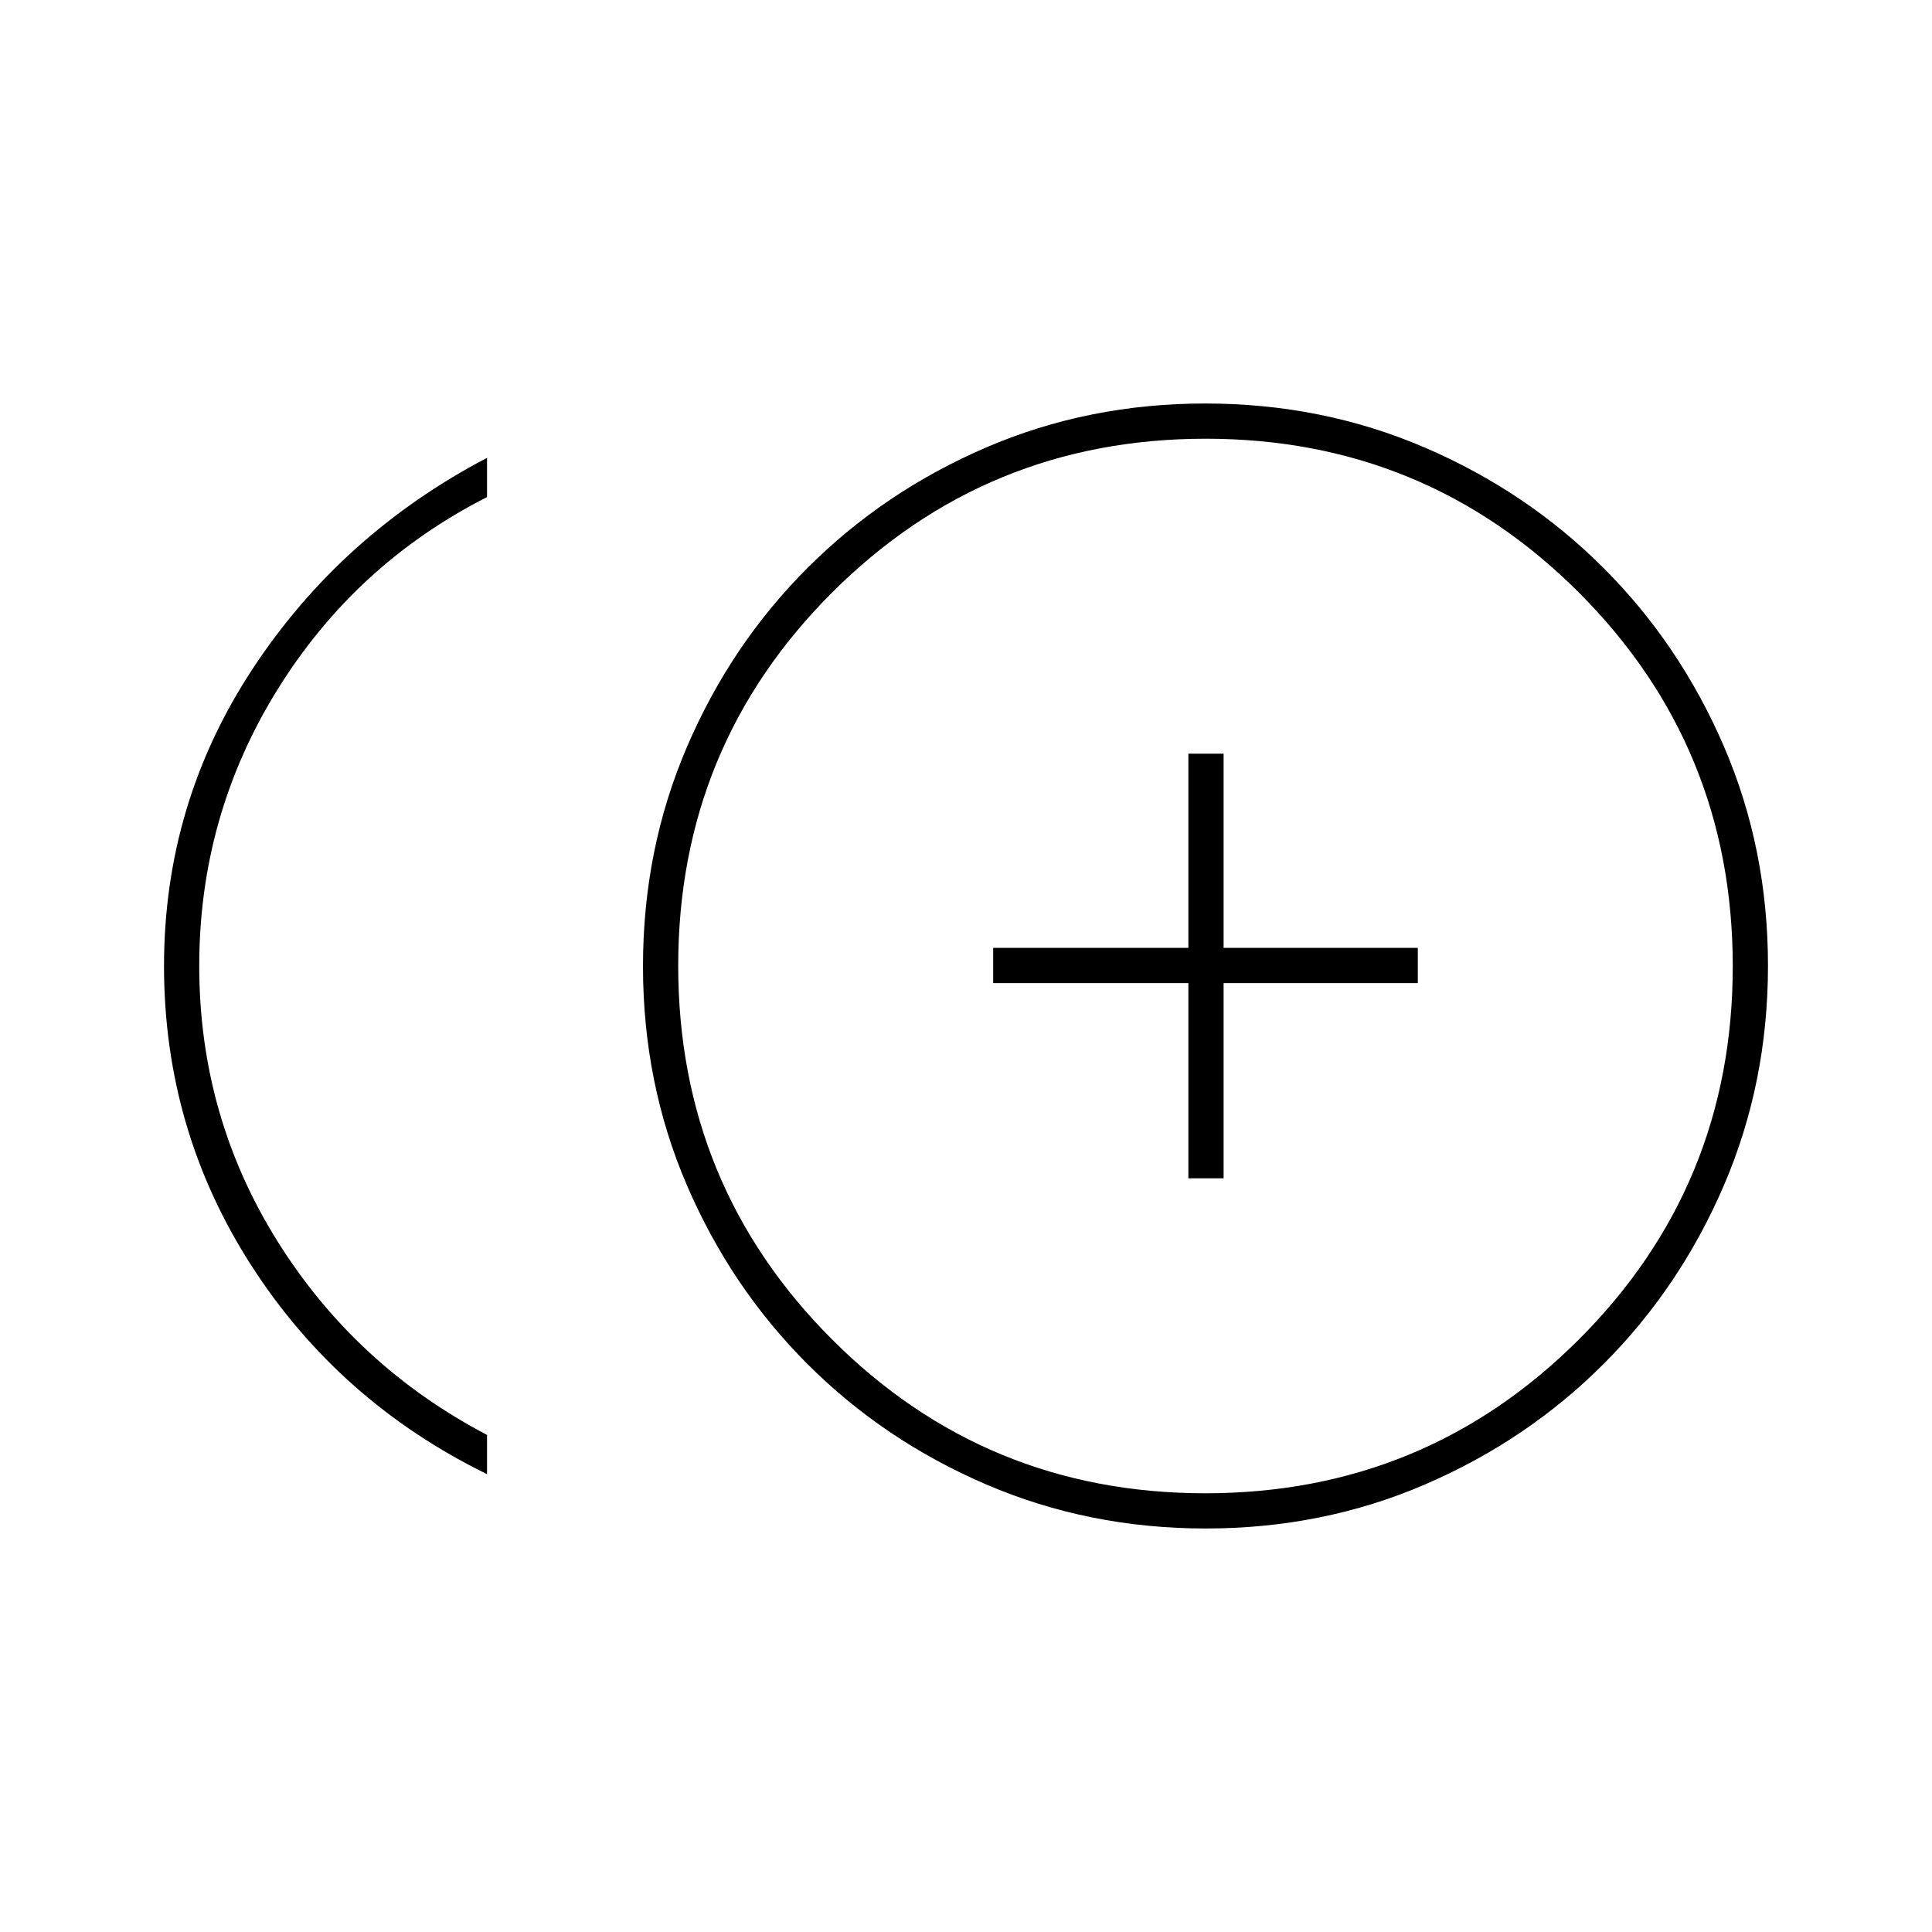 <svg xmlns="http://www.w3.org/2000/svg" height="20" viewBox="0 -960 960 960" width="20"><path d="M590.5-374.5H608v-97h96.5V-489H608v-96.5h-17.5v96.5h-97v17.5h97v97ZM242-227.5q-73.5-36-117-103.51T81.5-480q0-80.72 44-147.61 44-66.89 116.5-104.89v19.5q-65.46 33.26-104.23 95.84Q99-554.58 99-480.04t38.77 136.64Q176.54-281.31 242-247v19.5Zm357.12 27q-58.12 0-109-21.85-50.89-21.85-88.9-59.87-38.02-38.01-59.87-88.77-21.85-50.76-21.85-108.89 0-58.12 21.85-109 21.85-50.89 59.87-88.9 38.01-38.02 88.77-59.87 50.76-21.85 108.89-21.85 58.12 0 109 21.85 50.89 21.85 88.9 59.87 38.02 38.01 59.87 88.77 21.85 50.76 21.85 108.89 0 58.12-21.85 109-21.85 50.89-59.87 88.9-38.01 38.02-88.77 59.87-50.76 21.85-108.89 21.85ZM599-480Zm-.11 262Q708-218 784.5-294.39q76.5-76.4 76.5-185.5Q861-589 784.61-665.5q-76.4-76.5-185.5-76.5Q490-742 413.5-665.61q-76.5 76.4-76.5 185.5Q337-371 413.39-294.5q76.4 76.5 185.5 76.5Z"/></svg>